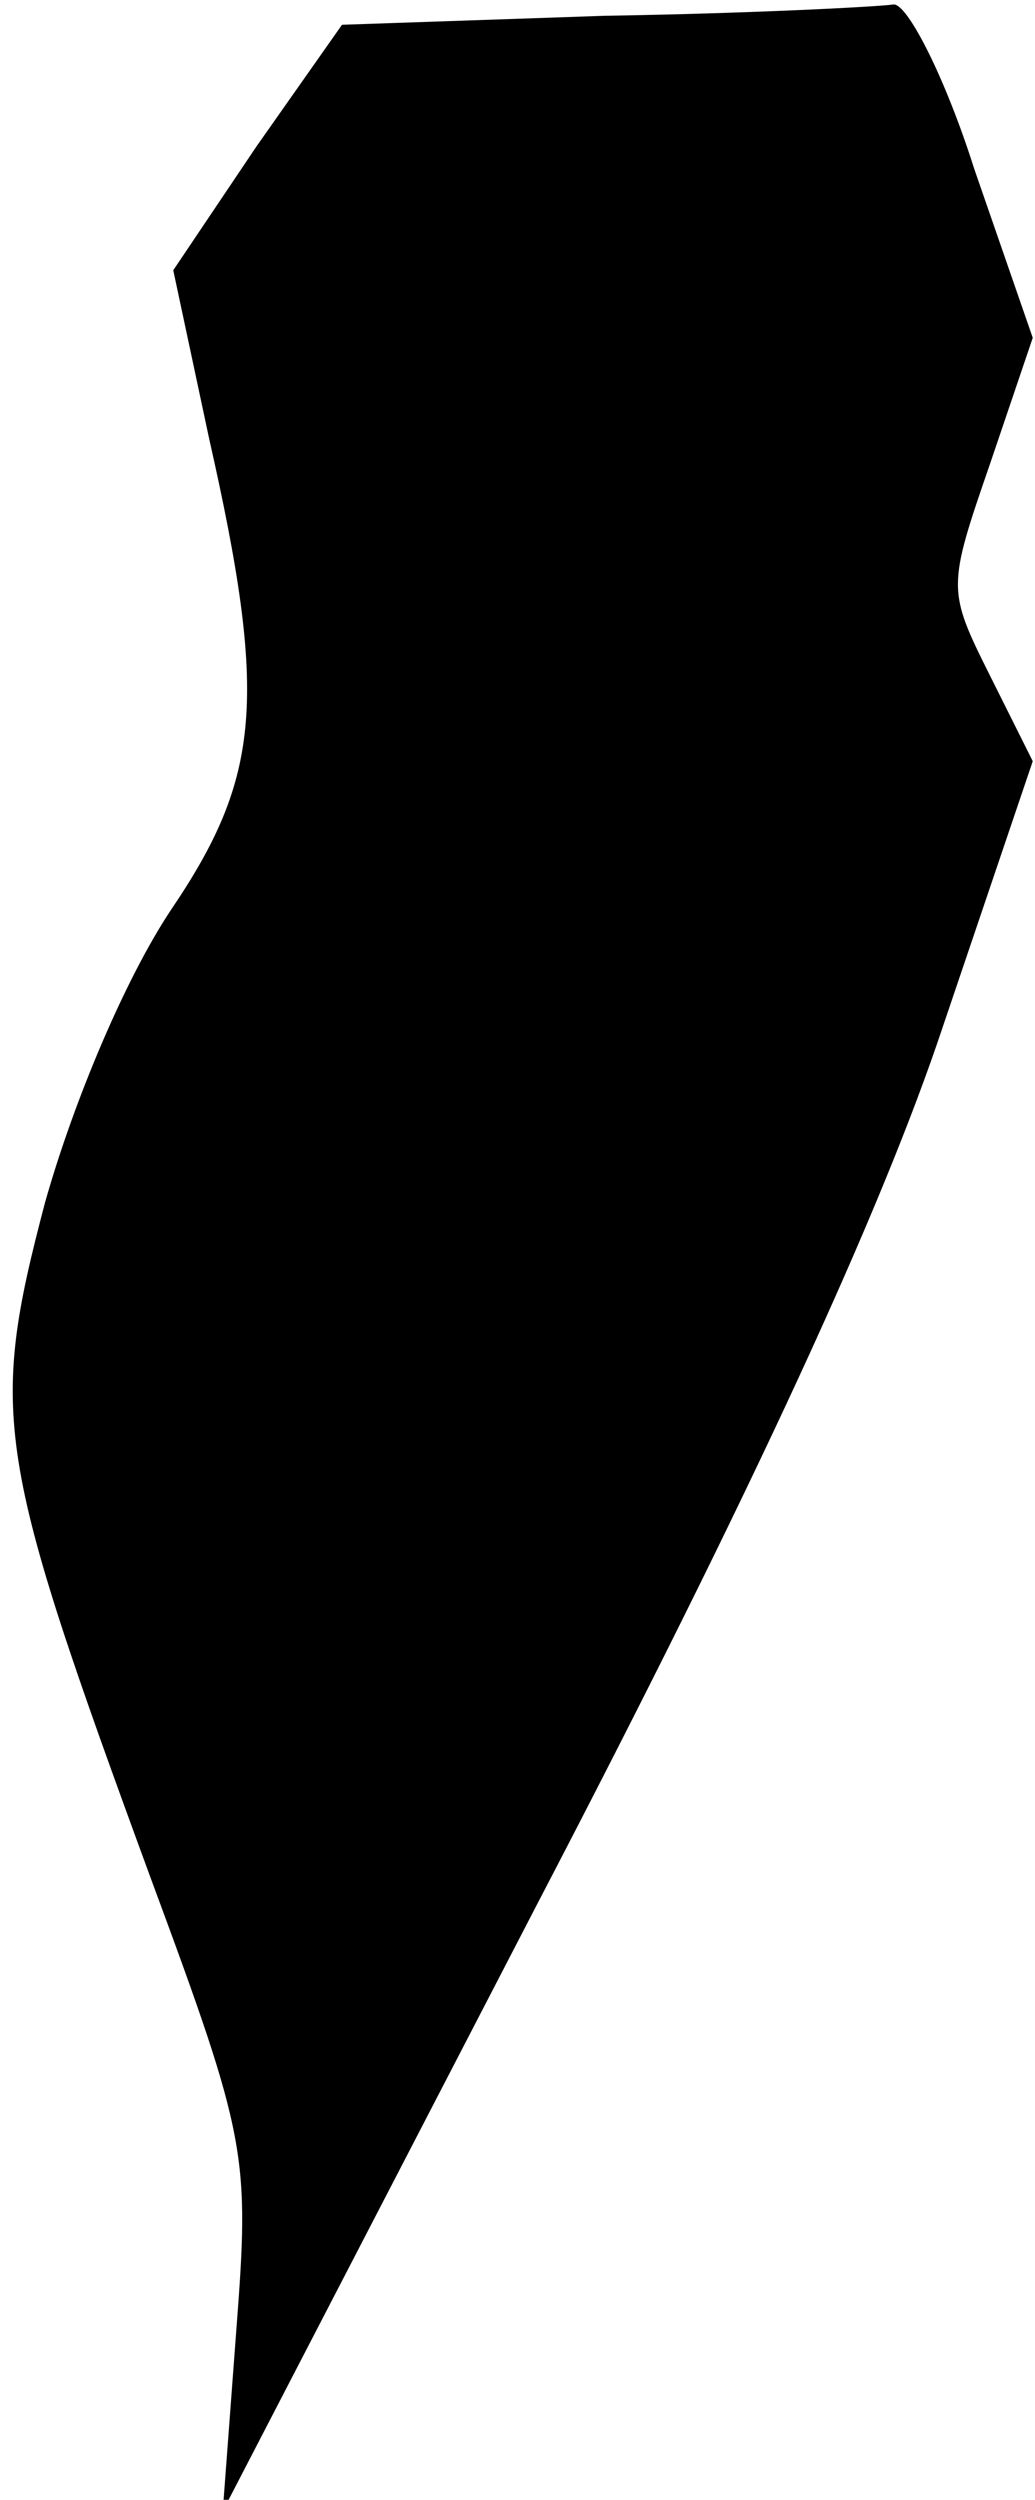 <?xml version="1.0" standalone="no"?>
<!DOCTYPE svg PUBLIC "-//W3C//DTD SVG 20010904//EN"
 "http://www.w3.org/TR/2001/REC-SVG-20010904/DTD/svg10.dtd">
<svg version="1.0" xmlns="http://www.w3.org/2000/svg"
 width="46pt" height="111pt" viewBox="0 0 46 111"
 preserveAspectRatio="xMidYMid meet">
<g transform="translate(0,111) scale(0.1,-0.1)"
fill="#000000" stroke="none">
<path fill="#000000" stroke="none" d="M269 1103 l-117 -4 -38 -54 -37 -55 16
-75 c26 -115 23 -150 -17 -209 -20 -30 -43 -84 -56 -130 -25 -95 -22 -112 47
-300 43 -116 44 -123 38 -201 l-6 -80 140 270 c96 184 153 308 180 389 l40
118 -19 38 c-19 38 -19 39 0 94 l19 56 -26 75 c-13 41 -30 74 -36 73 -7 -1
-64 -4 -128 -5z"/>
</g>
</svg>
